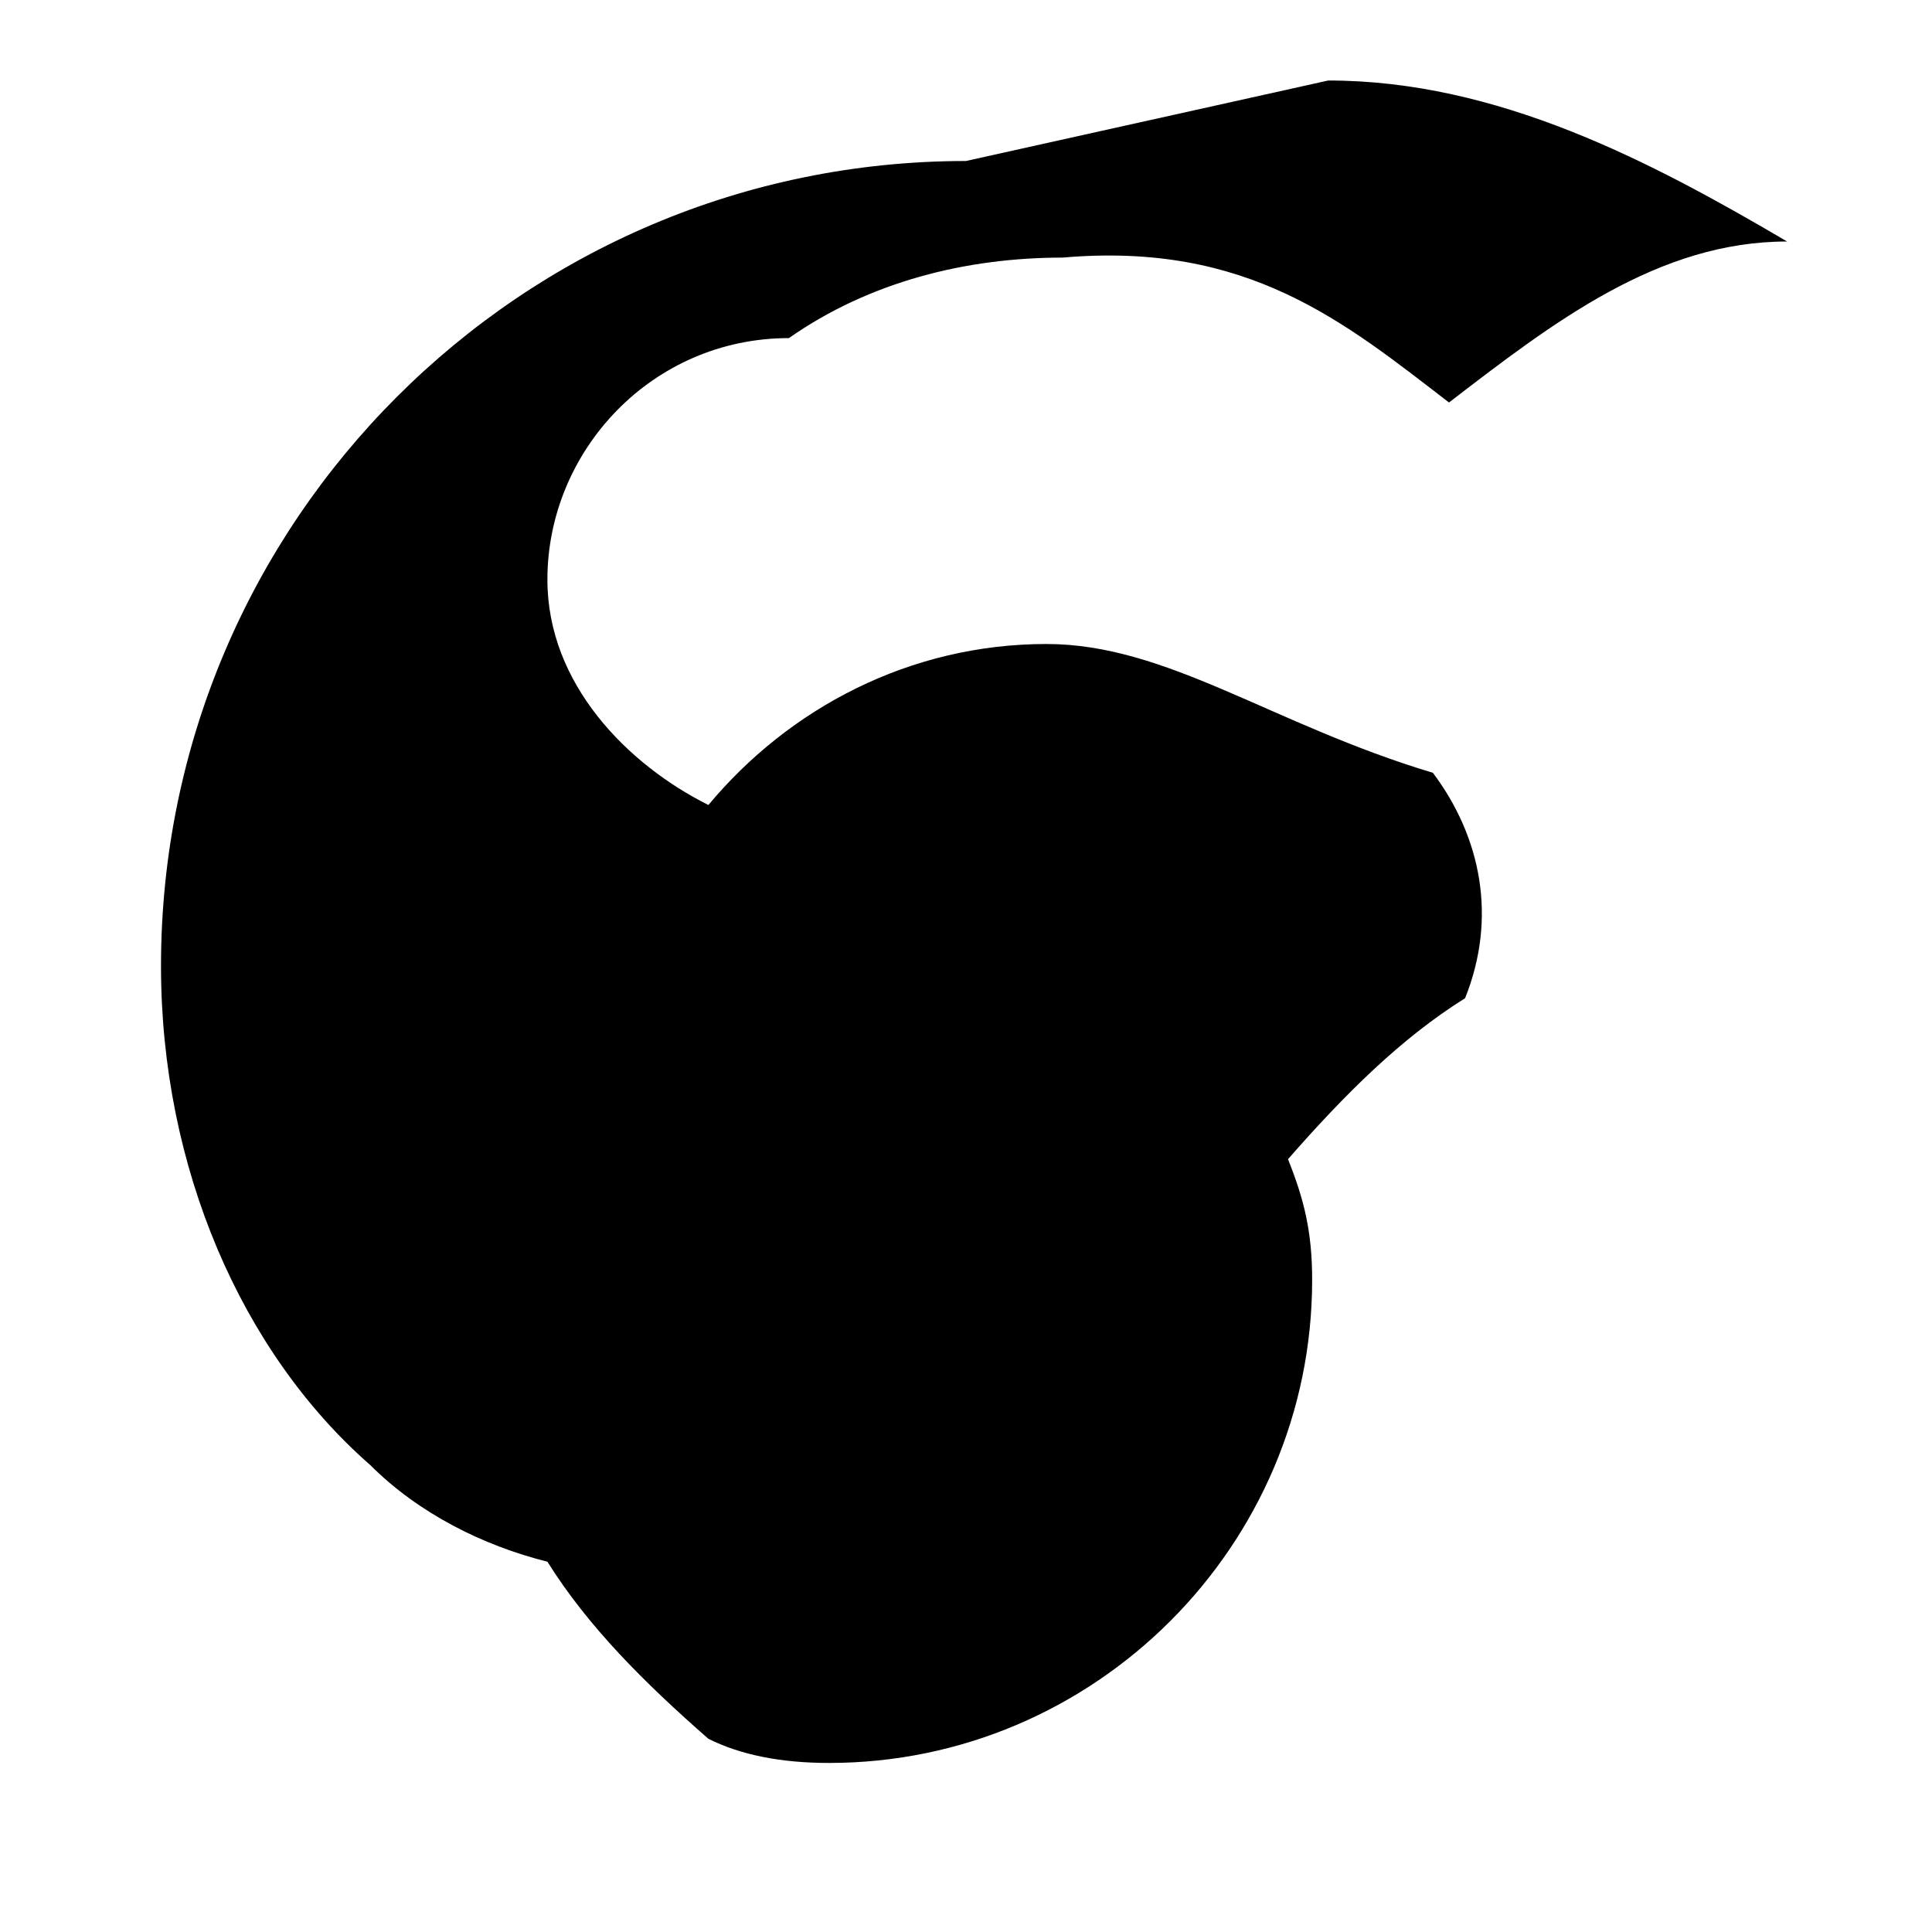 <svg xmlns="http://www.w3.org/2000/svg" viewBox="0 0 24 24" class="icon icon-art-palette">
  <path d="M12 2C6.48 2 2 6.48 2 12c0 2.5 1 4.8 2.6 6.2.6.6 1.4 1 2.2 1.2.5.8 1.2 1.5 2 2.2.4.2.9.3 1.5.3 3.3 0 6-2.7 6-6 0-.6-.1-1-.3-1.5.7-.8 1.4-1.5 2.2-2 .4-1 .2-2-.4-2.8C15.8 9 14.5 8 13 8c-1.7 0-3.2.8-4.2 2-1-.5-2-1.5-2-2.8 0-1.6 1.3-3 3-3 1-.7 2.2-1 3.4-1C15.5 3 16.7 4 18 5c1.3-1 2.6-2 4.2-2-1.7-1-3.6-2-5.7-2z"/>
</svg>
